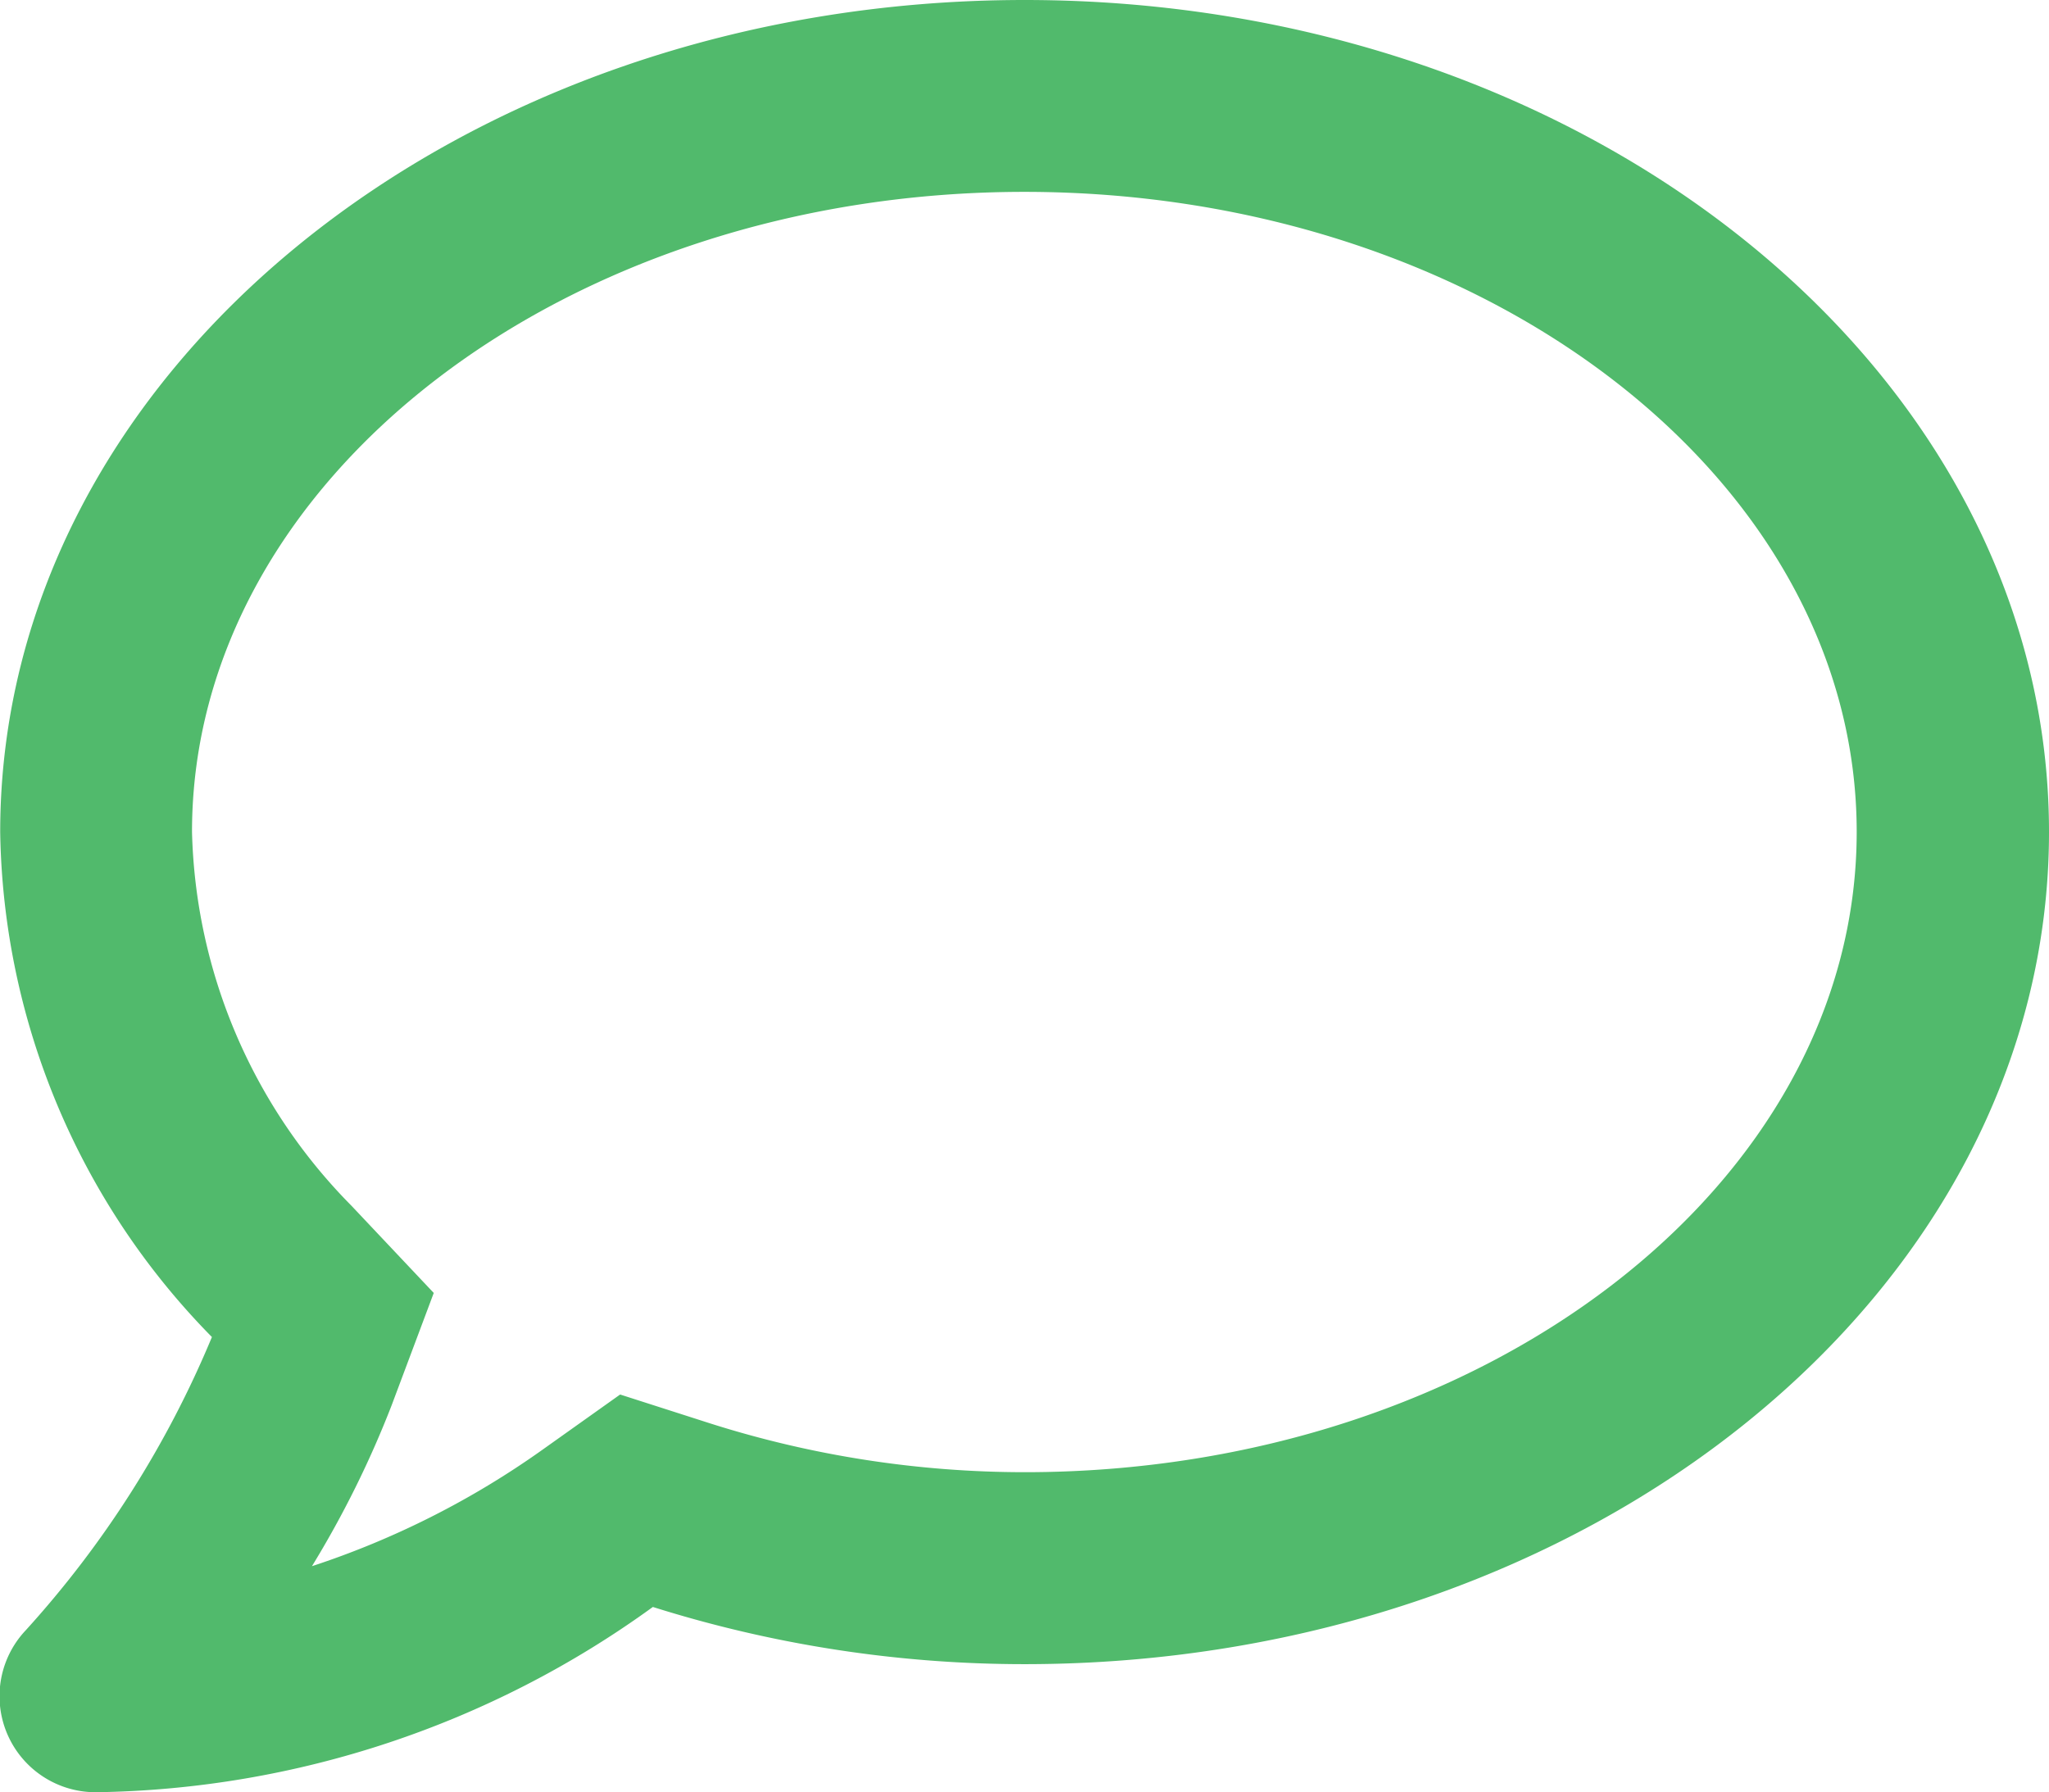 <svg xmlns="http://www.w3.org/2000/svg" width="21.097" height="18.458" viewBox="0 0 21.097 18.458">
  <path id="comment" d="M10.484,32C4.658,32-.064,35.836-.064,40.57a7.574,7.574,0,0,0,2.18,5.2A10.455,10.455,0,0,1,.2,48.789a.989.989,0,0,0,.721,1.669A10,10,0,0,0,6.656,48.55a12.725,12.725,0,0,0,3.828.589c5.826,0,10.547-3.836,10.547-8.57S16.309,32,10.484,32Zm0,15.162a10.706,10.706,0,0,1-3.23-.5l-.935-.3-.8.569A8.86,8.86,0,0,1,3.146,48.13a10.334,10.334,0,0,0,.82-1.656L4.4,45.316l-.849-.9a5.667,5.667,0,0,1-1.64-3.848c0-3.634,3.844-6.592,8.57-6.592s8.57,2.958,8.57,6.592S15.209,47.162,10.484,47.162Z" transform="translate(0.066 -32)" fill="#51ba6c"/>
</svg>
